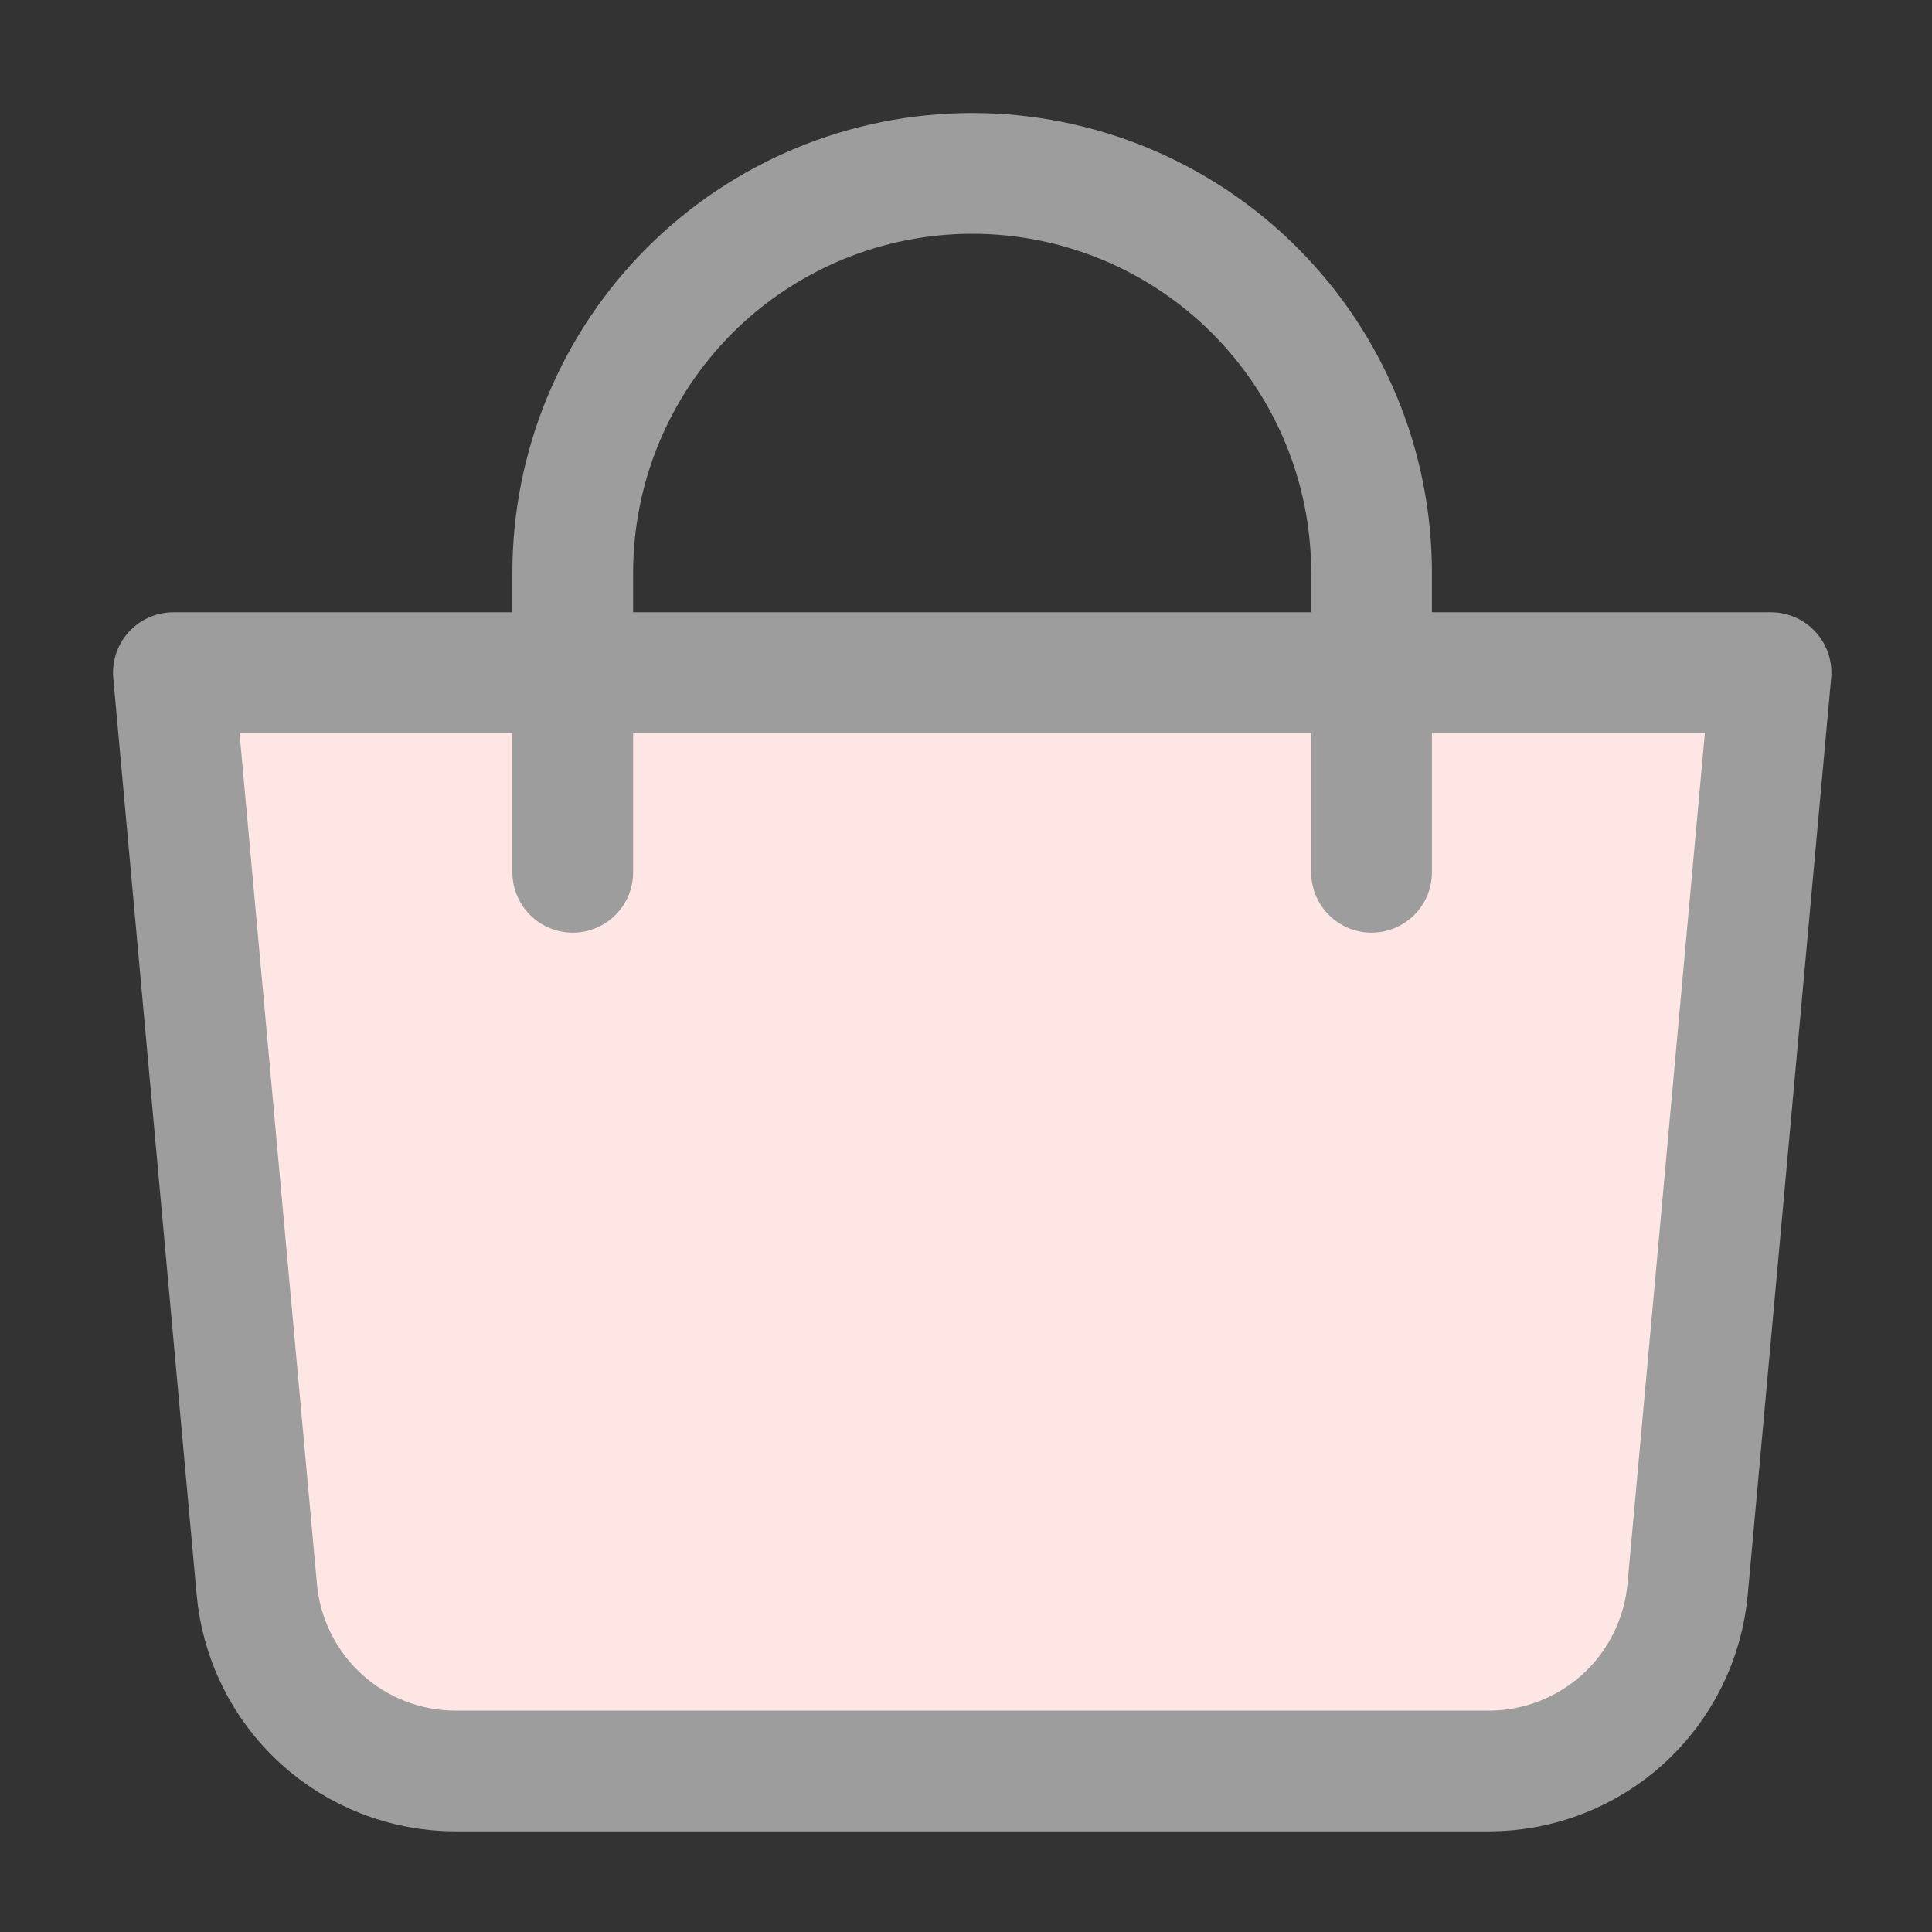 <svg width="24" height="24" viewBox="0 0 24 24" fill="none" xmlns="http://www.w3.org/2000/svg">
<rect x="0" y="0" width="24" height="24" fill="#333333" stroke="none"/>
<path d="M2.154 8.356H22L20.964 19.744C20.908 20.36 20.624 20.933 20.167 21.351C19.71 21.768 19.113 22 18.495 22H5.659C5.04 22 4.444 21.768 3.987 21.351C3.53 20.933 3.246 20.36 3.19 19.744L2.154 8.356Z" fill="#FEE6E4" stroke="#9D9D9D" stroke-width="1.5" stroke-linejoin="round"/>
<path d="M7.115 10.836V7.115C7.115 5.799 7.638 4.538 8.568 3.607C9.499 2.677 10.761 2.154 12.077 2.154C13.393 2.154 14.655 2.677 15.585 3.607C16.516 4.538 17.038 5.799 17.038 7.115V10.836" stroke="#9D9D9D" stroke-width="1.5" stroke-linecap="round"/>
</svg>
